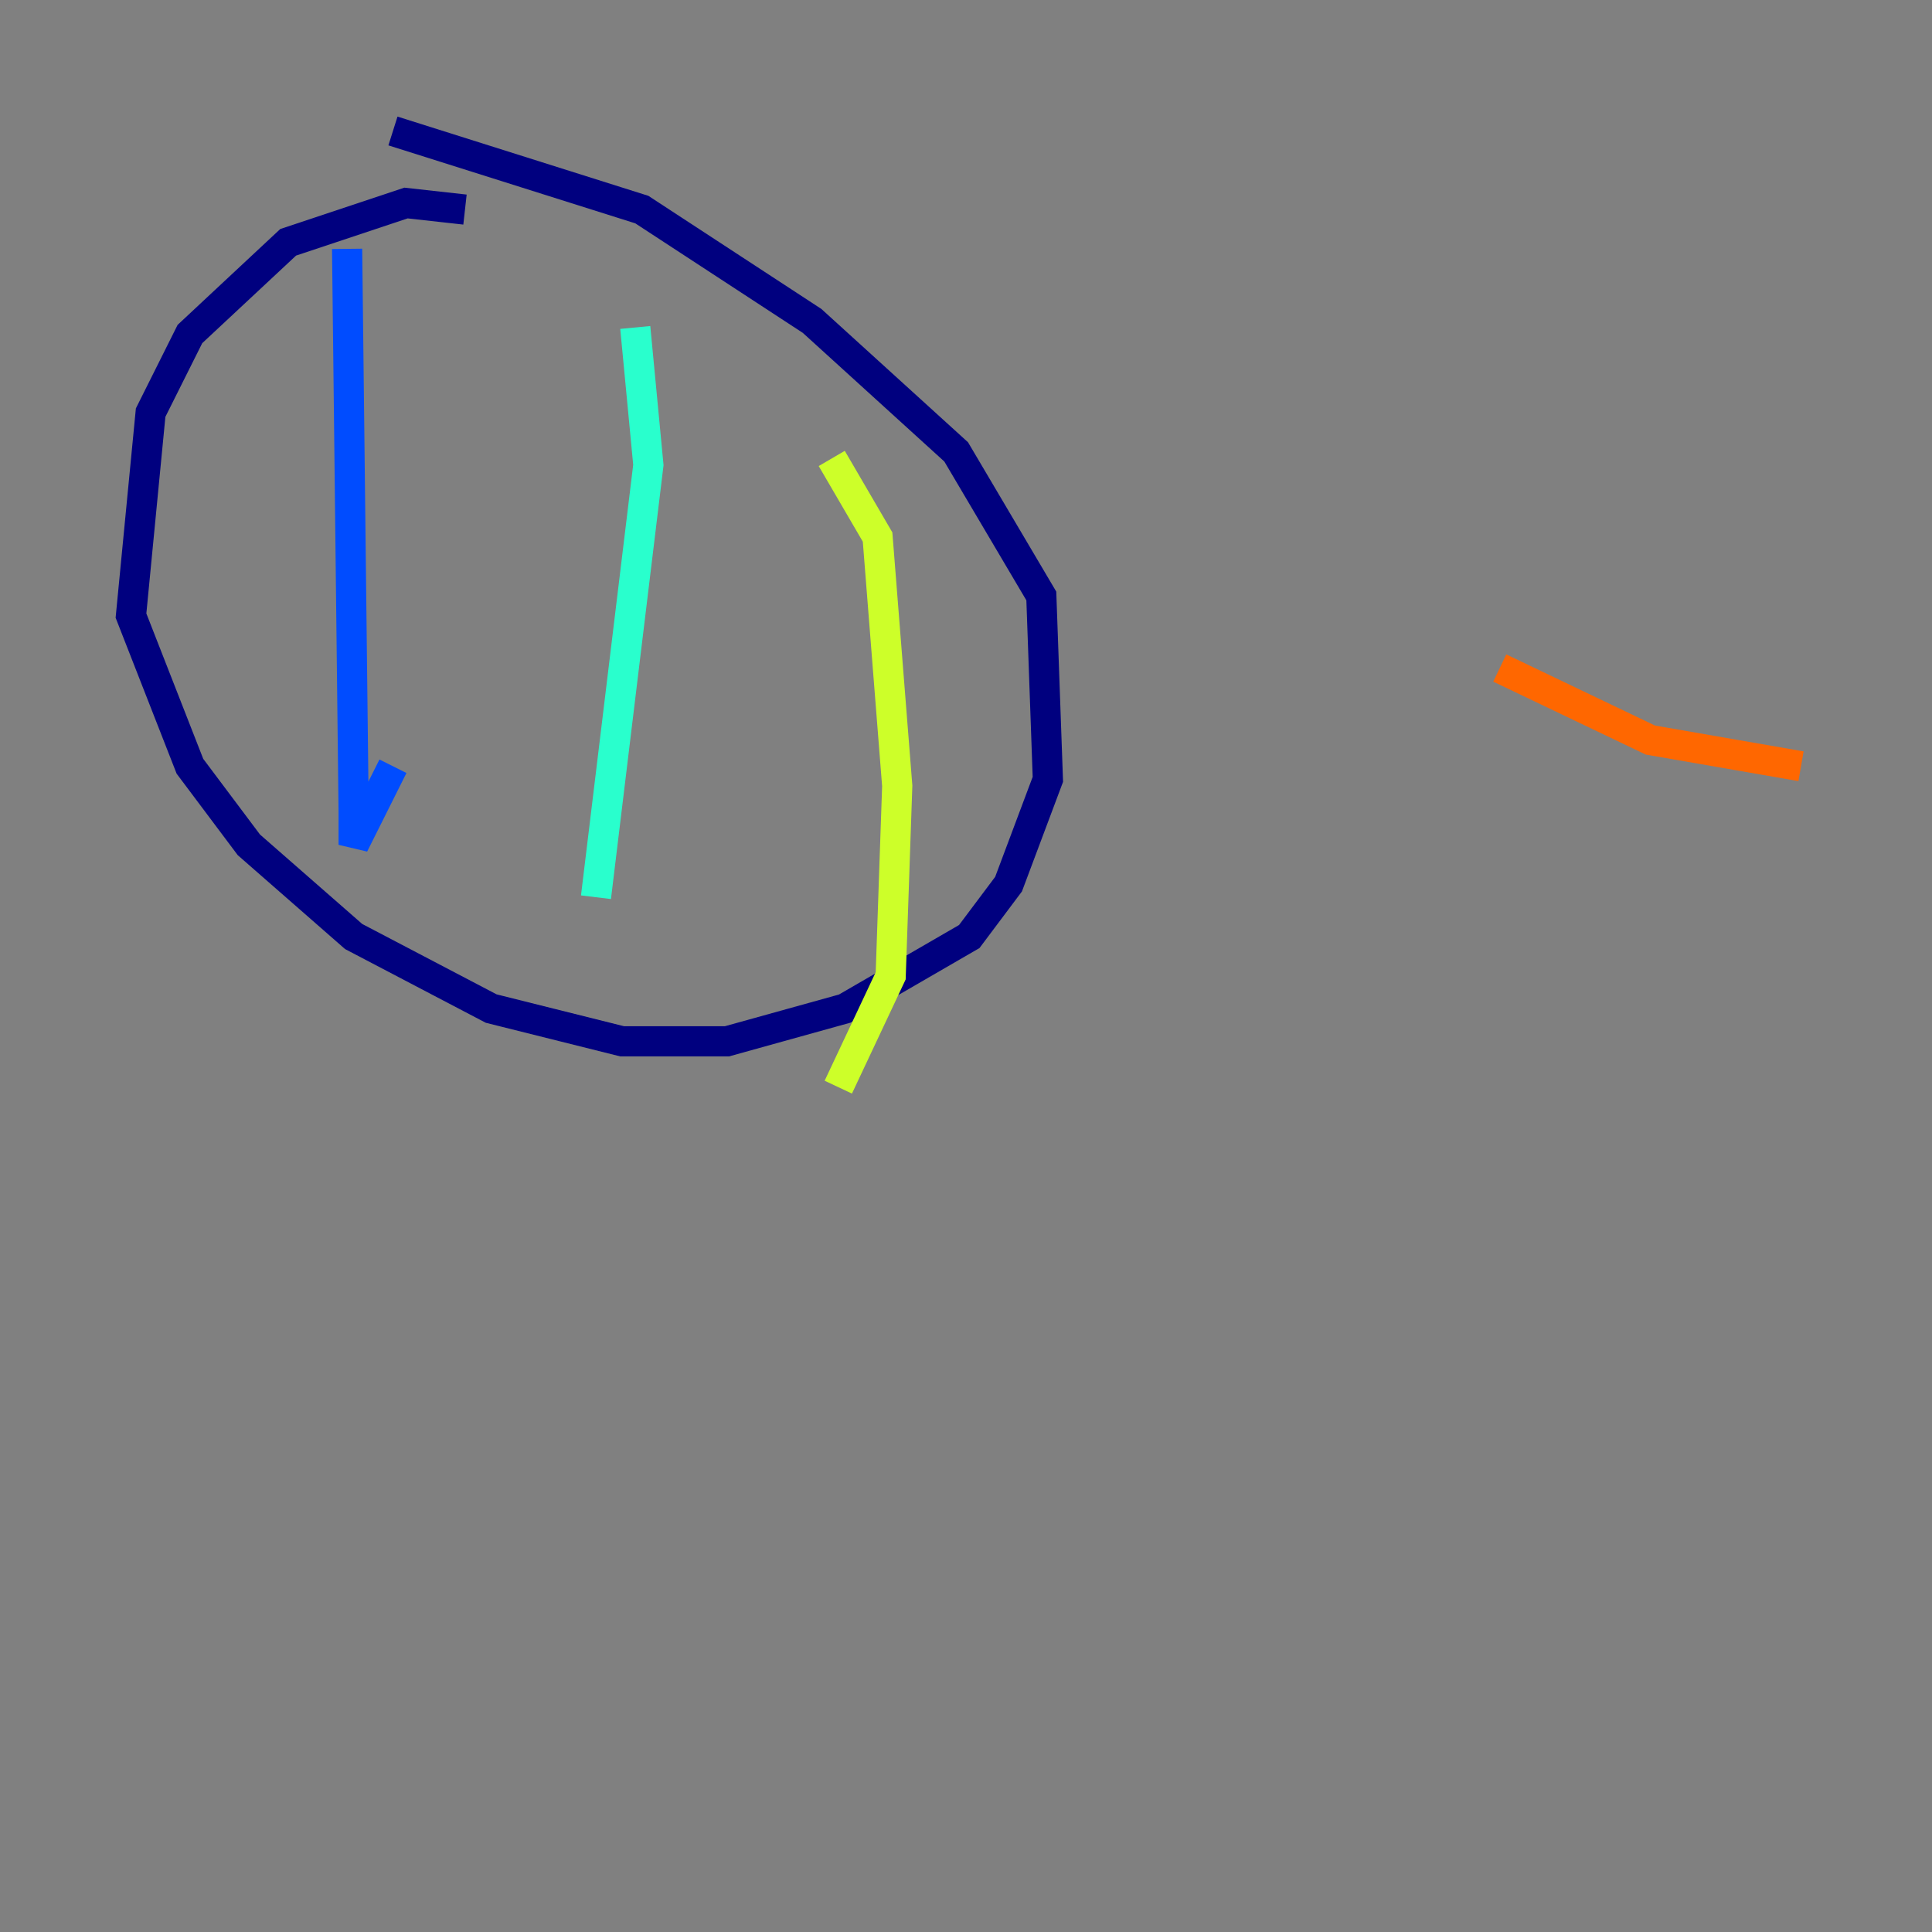 <?xml version="1.0" encoding="utf-8" ?>
<svg baseProfile="tiny" height="128" version="1.2" viewBox="0,0,128,128" width="128" xmlns="http://www.w3.org/2000/svg" xmlns:ev="http://www.w3.org/2001/xml-events" xmlns:xlink="http://www.w3.org/1999/xlink"><rect x="0" y="0" width="128" height="128" fill="#808080" stroke="none"/><defs /><polyline fill="none" points="30.807,13.885 26.902,13.451 19.091,16.054 12.583,22.129 9.98,27.336 8.678,40.786 12.583,50.766 16.488,55.973 23.43,62.047 32.542,66.82 41.22,68.99 48.163,68.99 55.973,66.82 64.217,62.047 66.82,58.576 69.424,51.634 68.99,39.485 63.349,29.939 53.803,21.261 42.522,13.885 26.034,8.678" stroke="#00007f" stroke-width="2" /><polyline fill="none" points="22.997,16.488 23.43,53.803 23.43,55.973 26.034,50.766" stroke="#004cff" stroke-width="2" /><polyline fill="none" points="42.088,21.695 42.956,30.807 39.485,59.444" stroke="#29ffcd" stroke-width="2" /><polyline fill="none" points="55.105,30.373 58.142,35.58 59.444,52.068 59.01,64.651 55.539,72.027" stroke="#cdff29" stroke-width="2" /><polyline fill="none" points="99.363,44.258 109.342,49.031 119.322,50.766" stroke="#ff6700" stroke-width="2" /><polyline fill="none" points="119.322,35.146 119.322,35.146" stroke="#7f0000" stroke-width="2" /></svg>